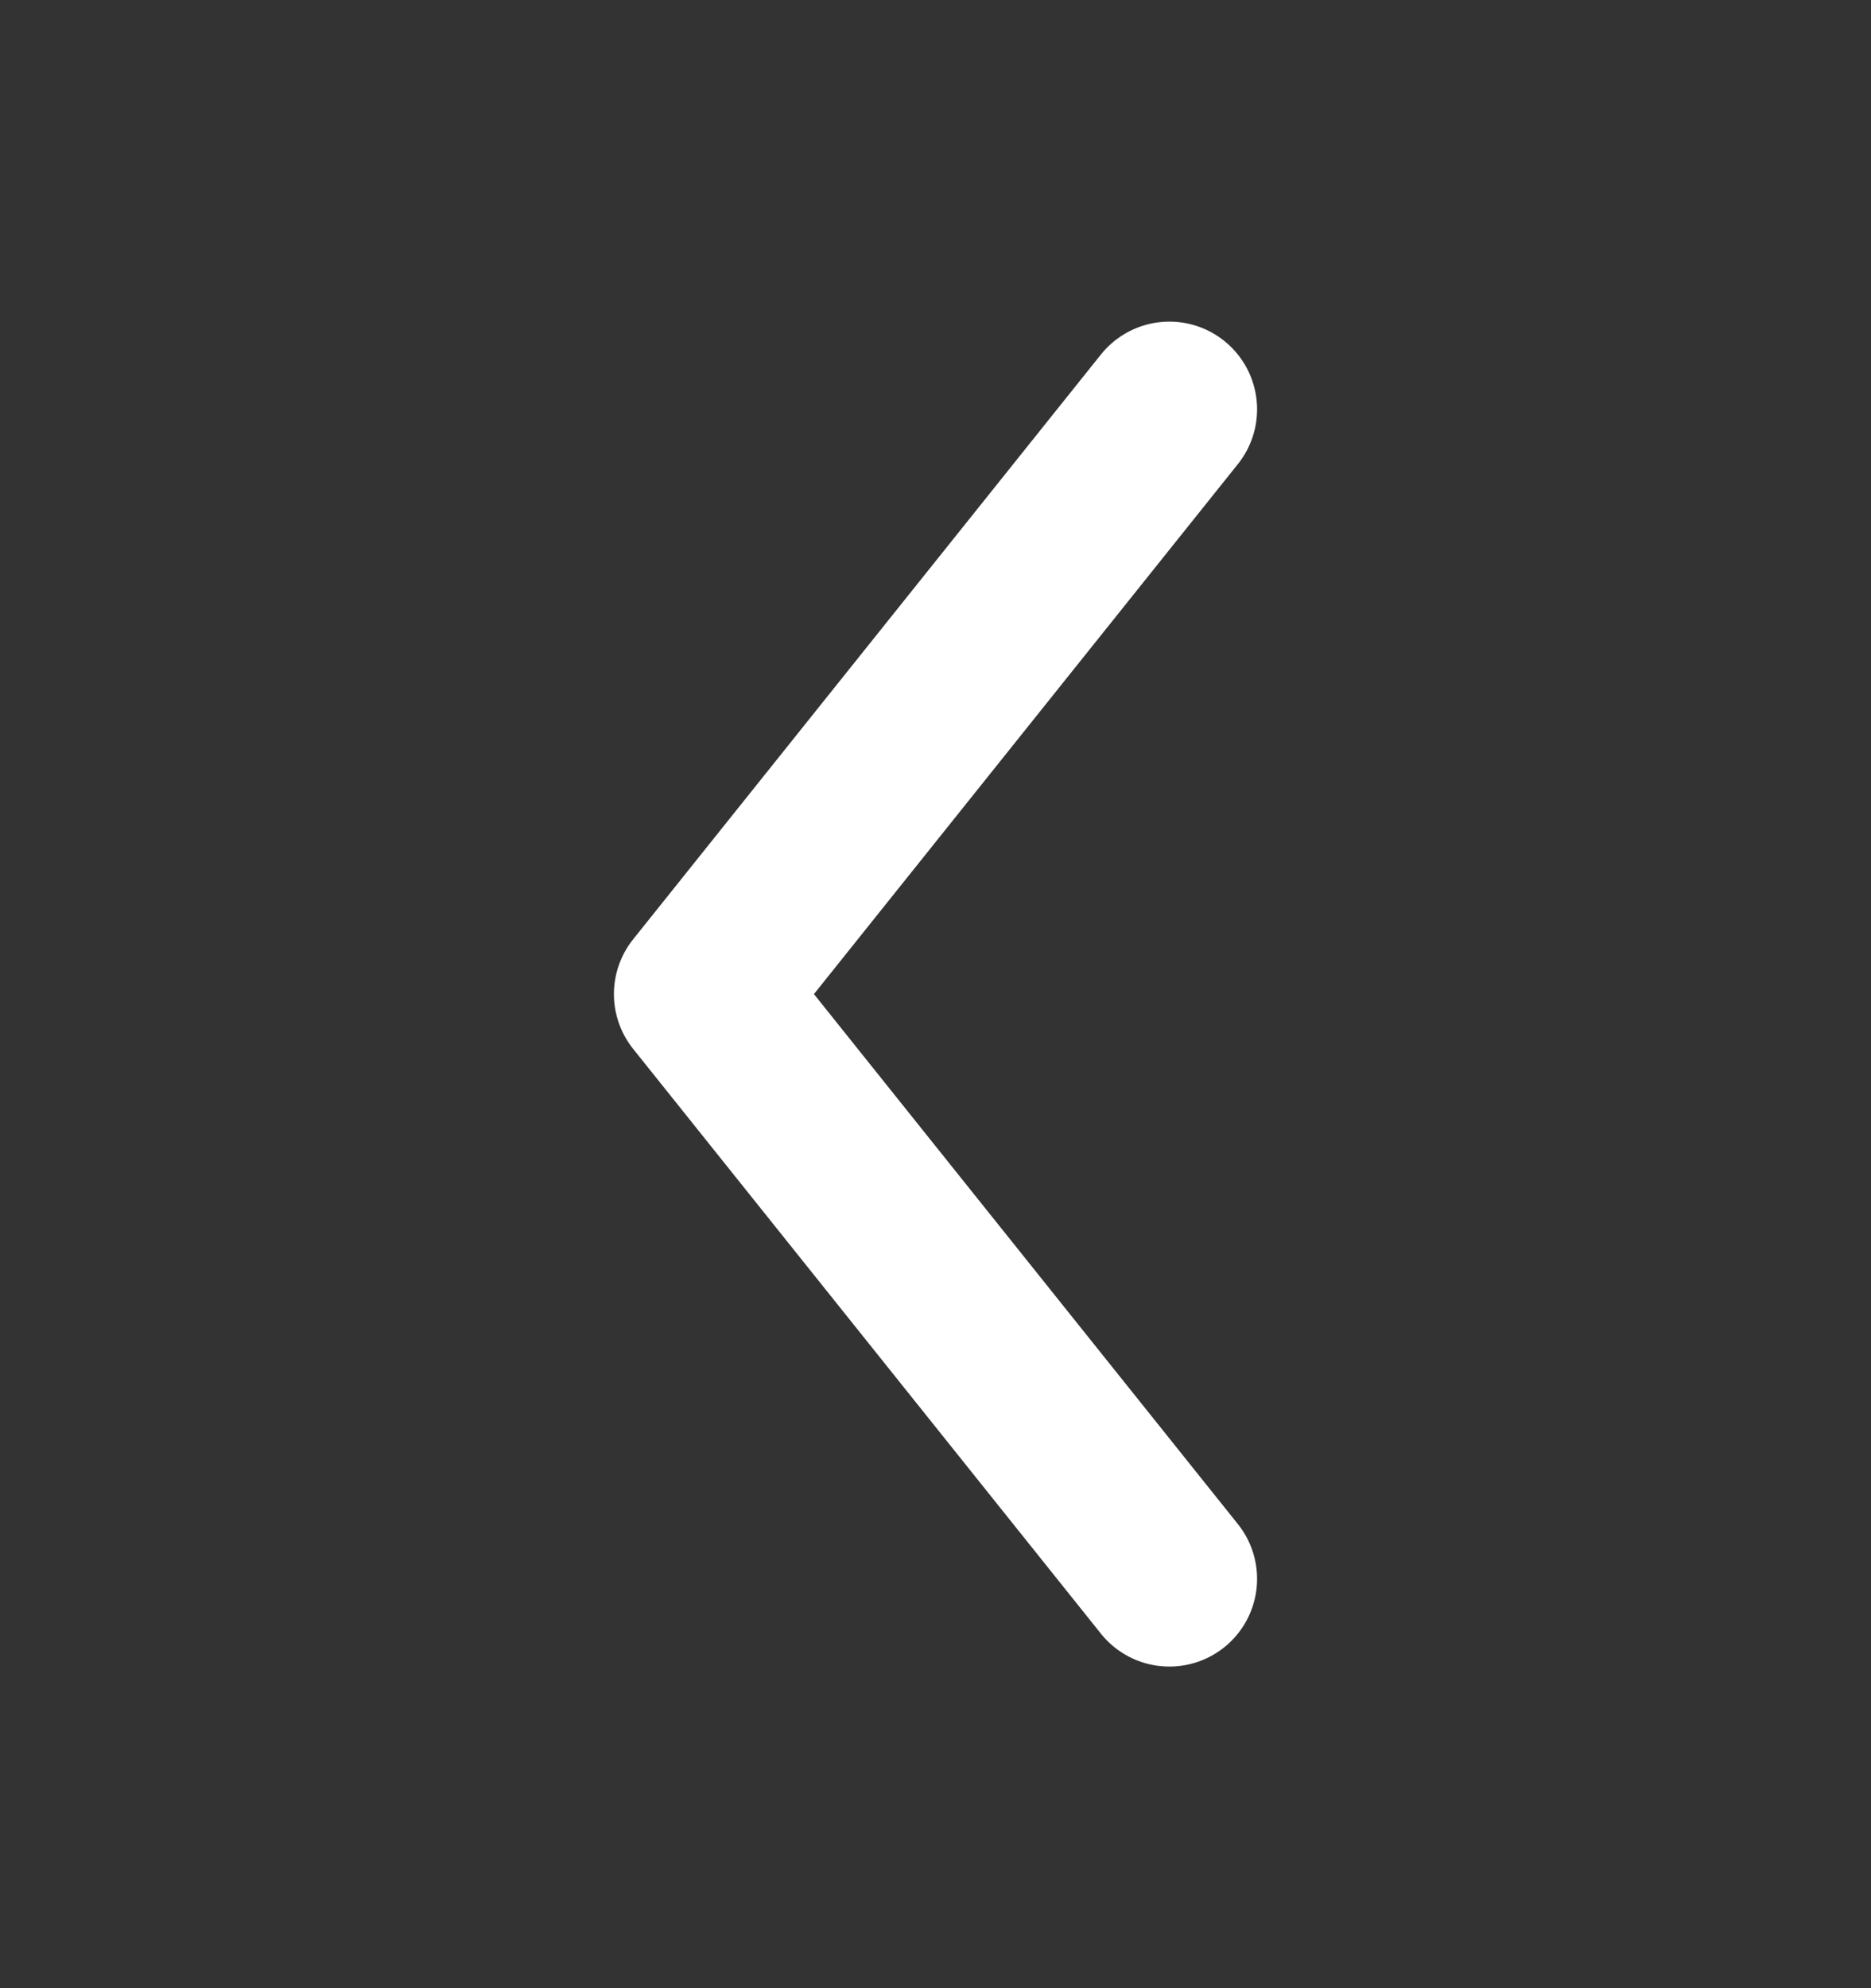 <svg width="16" height="17" viewBox="0 0 16 17" fill="none" xmlns="http://www.w3.org/2000/svg">
<rect x="0" y="0" width="16" height="17" fill="#333333" stroke="none"/>
<path d="M10 3.5L6 8.5L10 13.5" stroke="white" stroke-width="1.5" stroke-linecap="round" stroke-linejoin="round"/>
</svg>
